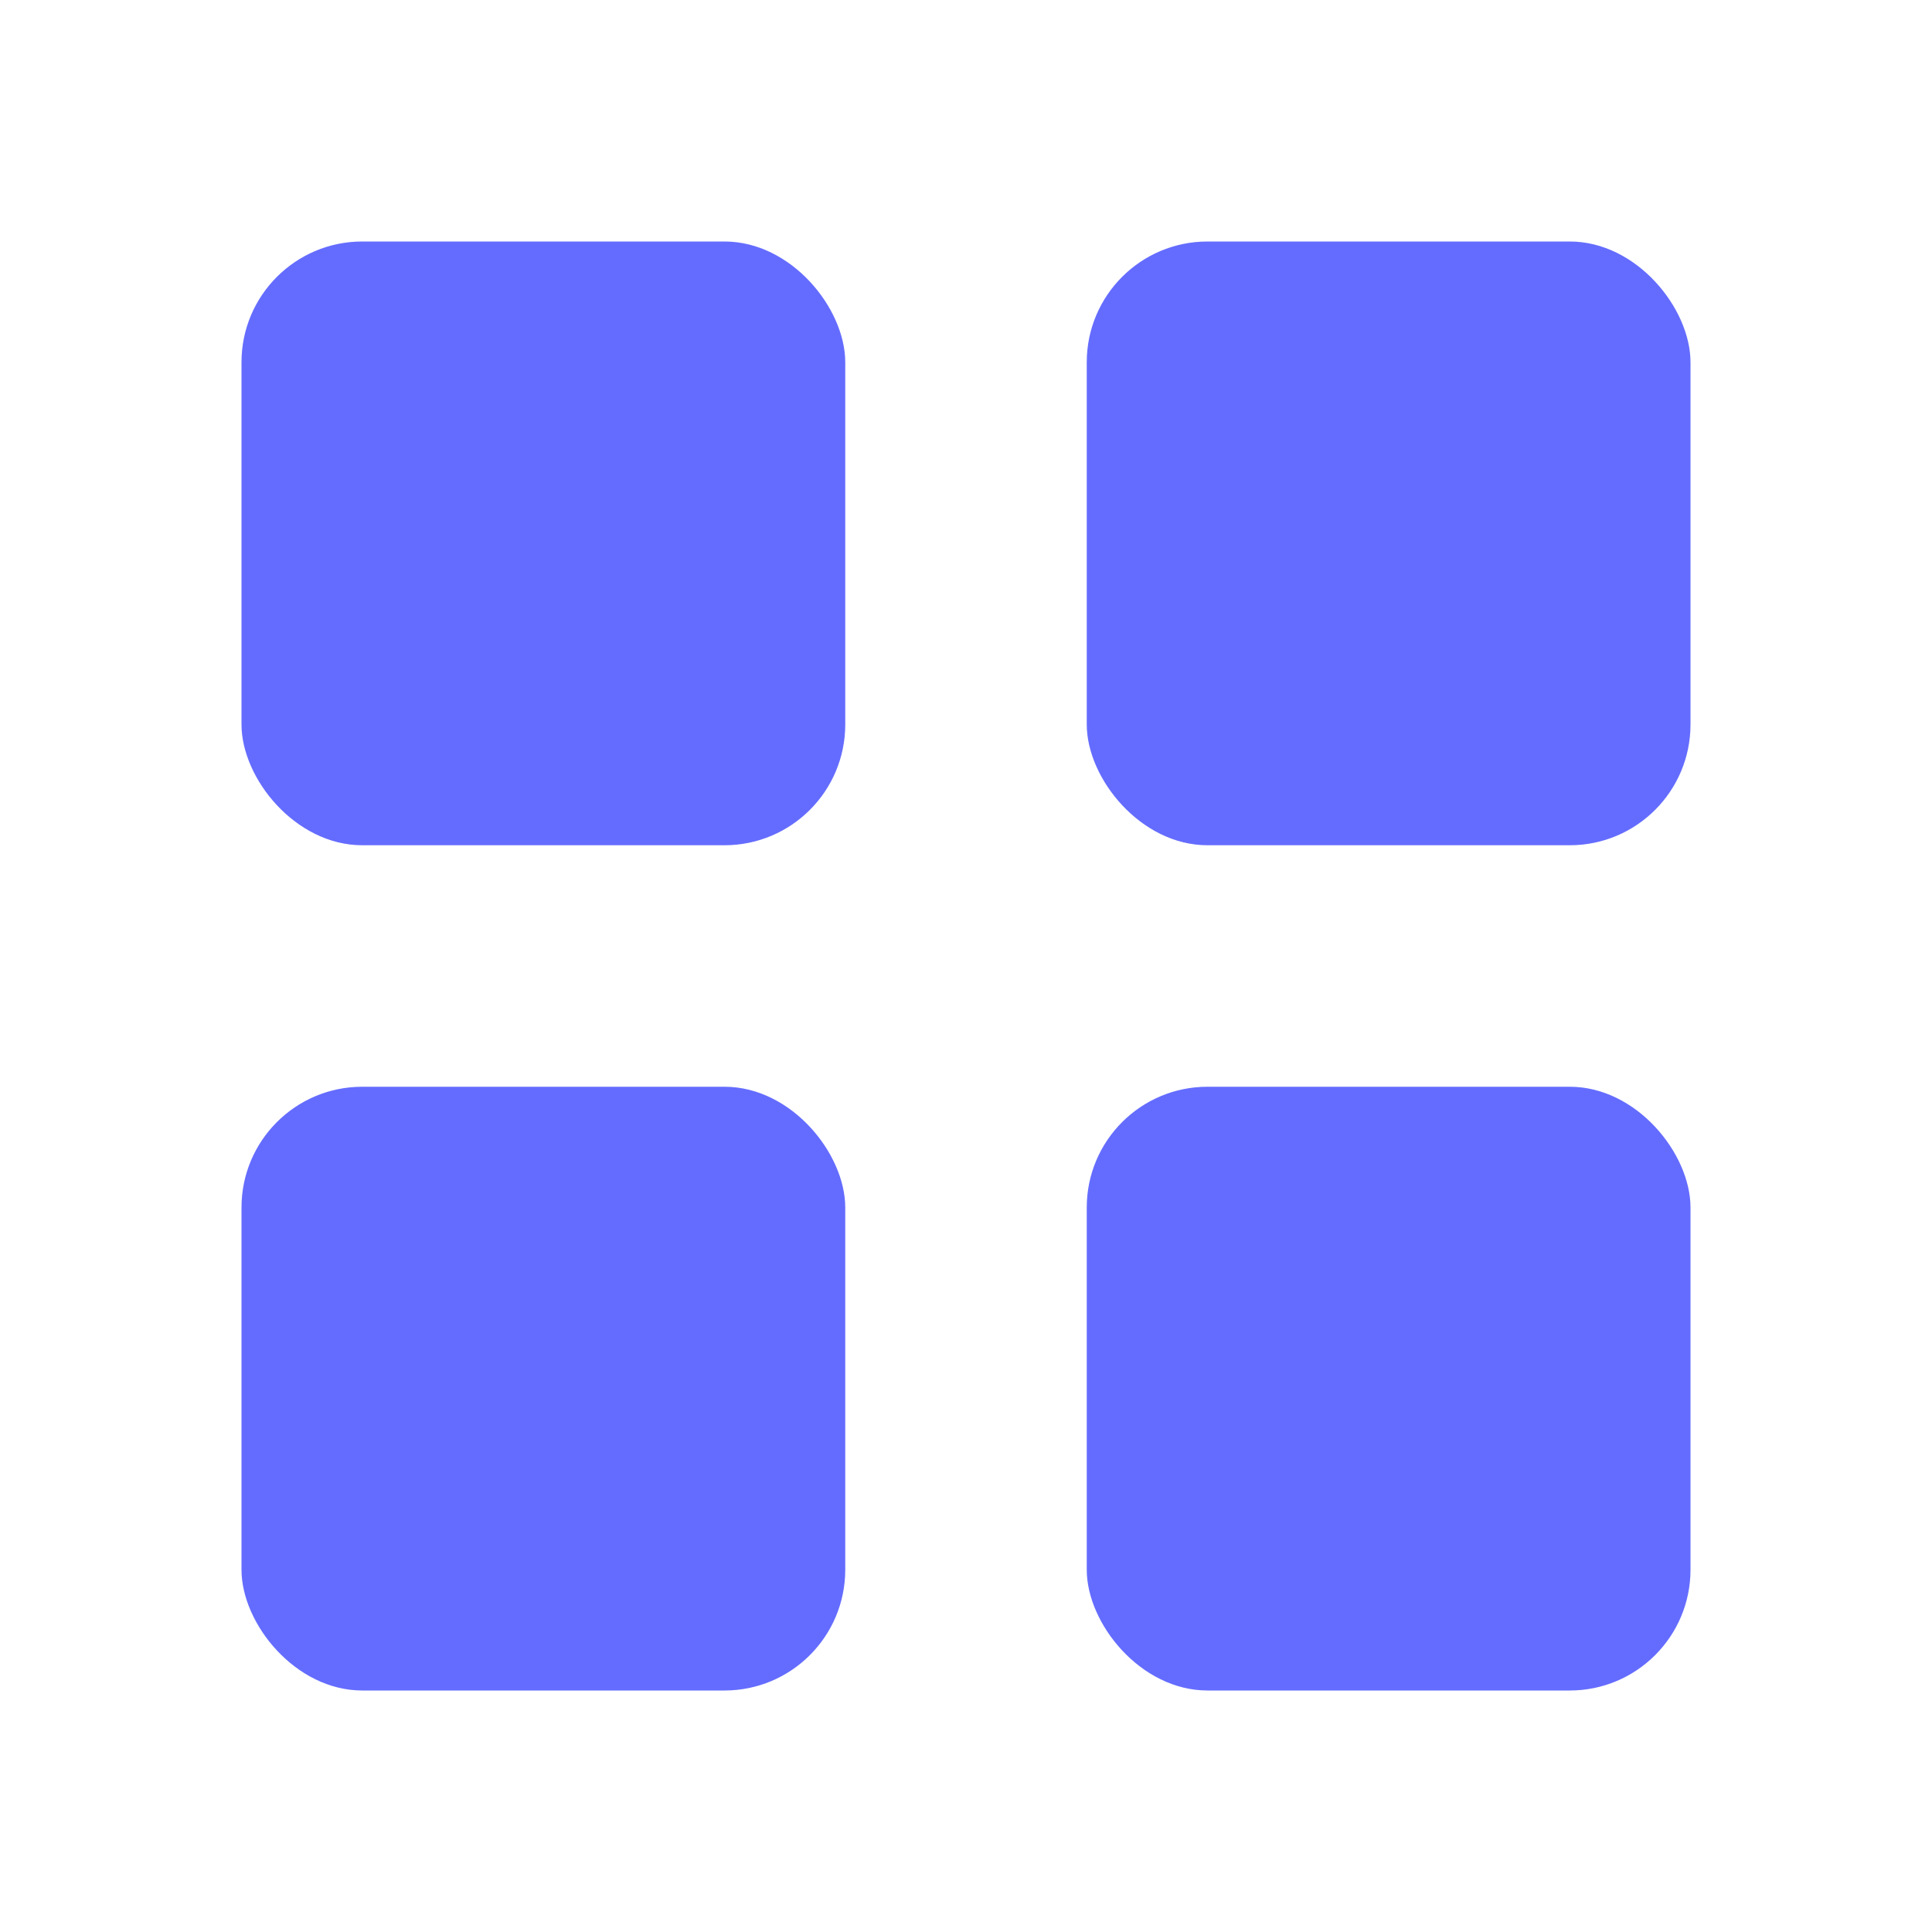 <?xml version="1.0" encoding="UTF-8"?>
<svg width="32px" height="32px" viewBox="0 0 32 32" version="1.1" xmlns="http://www.w3.org/2000/svg">
    <title>Gallery Icon</title>
    <g stroke="none" stroke-width="1" fill="none" fill-rule="evenodd">
        <rect fill="#646CFF" x="4" y="4" width="10" height="10" rx="2"/>
        <rect fill="#646CFF" x="18" y="4" width="10" height="10" rx="2"/>
        <rect fill="#646CFF" x="4" y="18" width="10" height="10" rx="2"/>
        <rect fill="#646CFF" x="18" y="18" width="10" height="10" rx="2"/>
    </g>
</svg>
